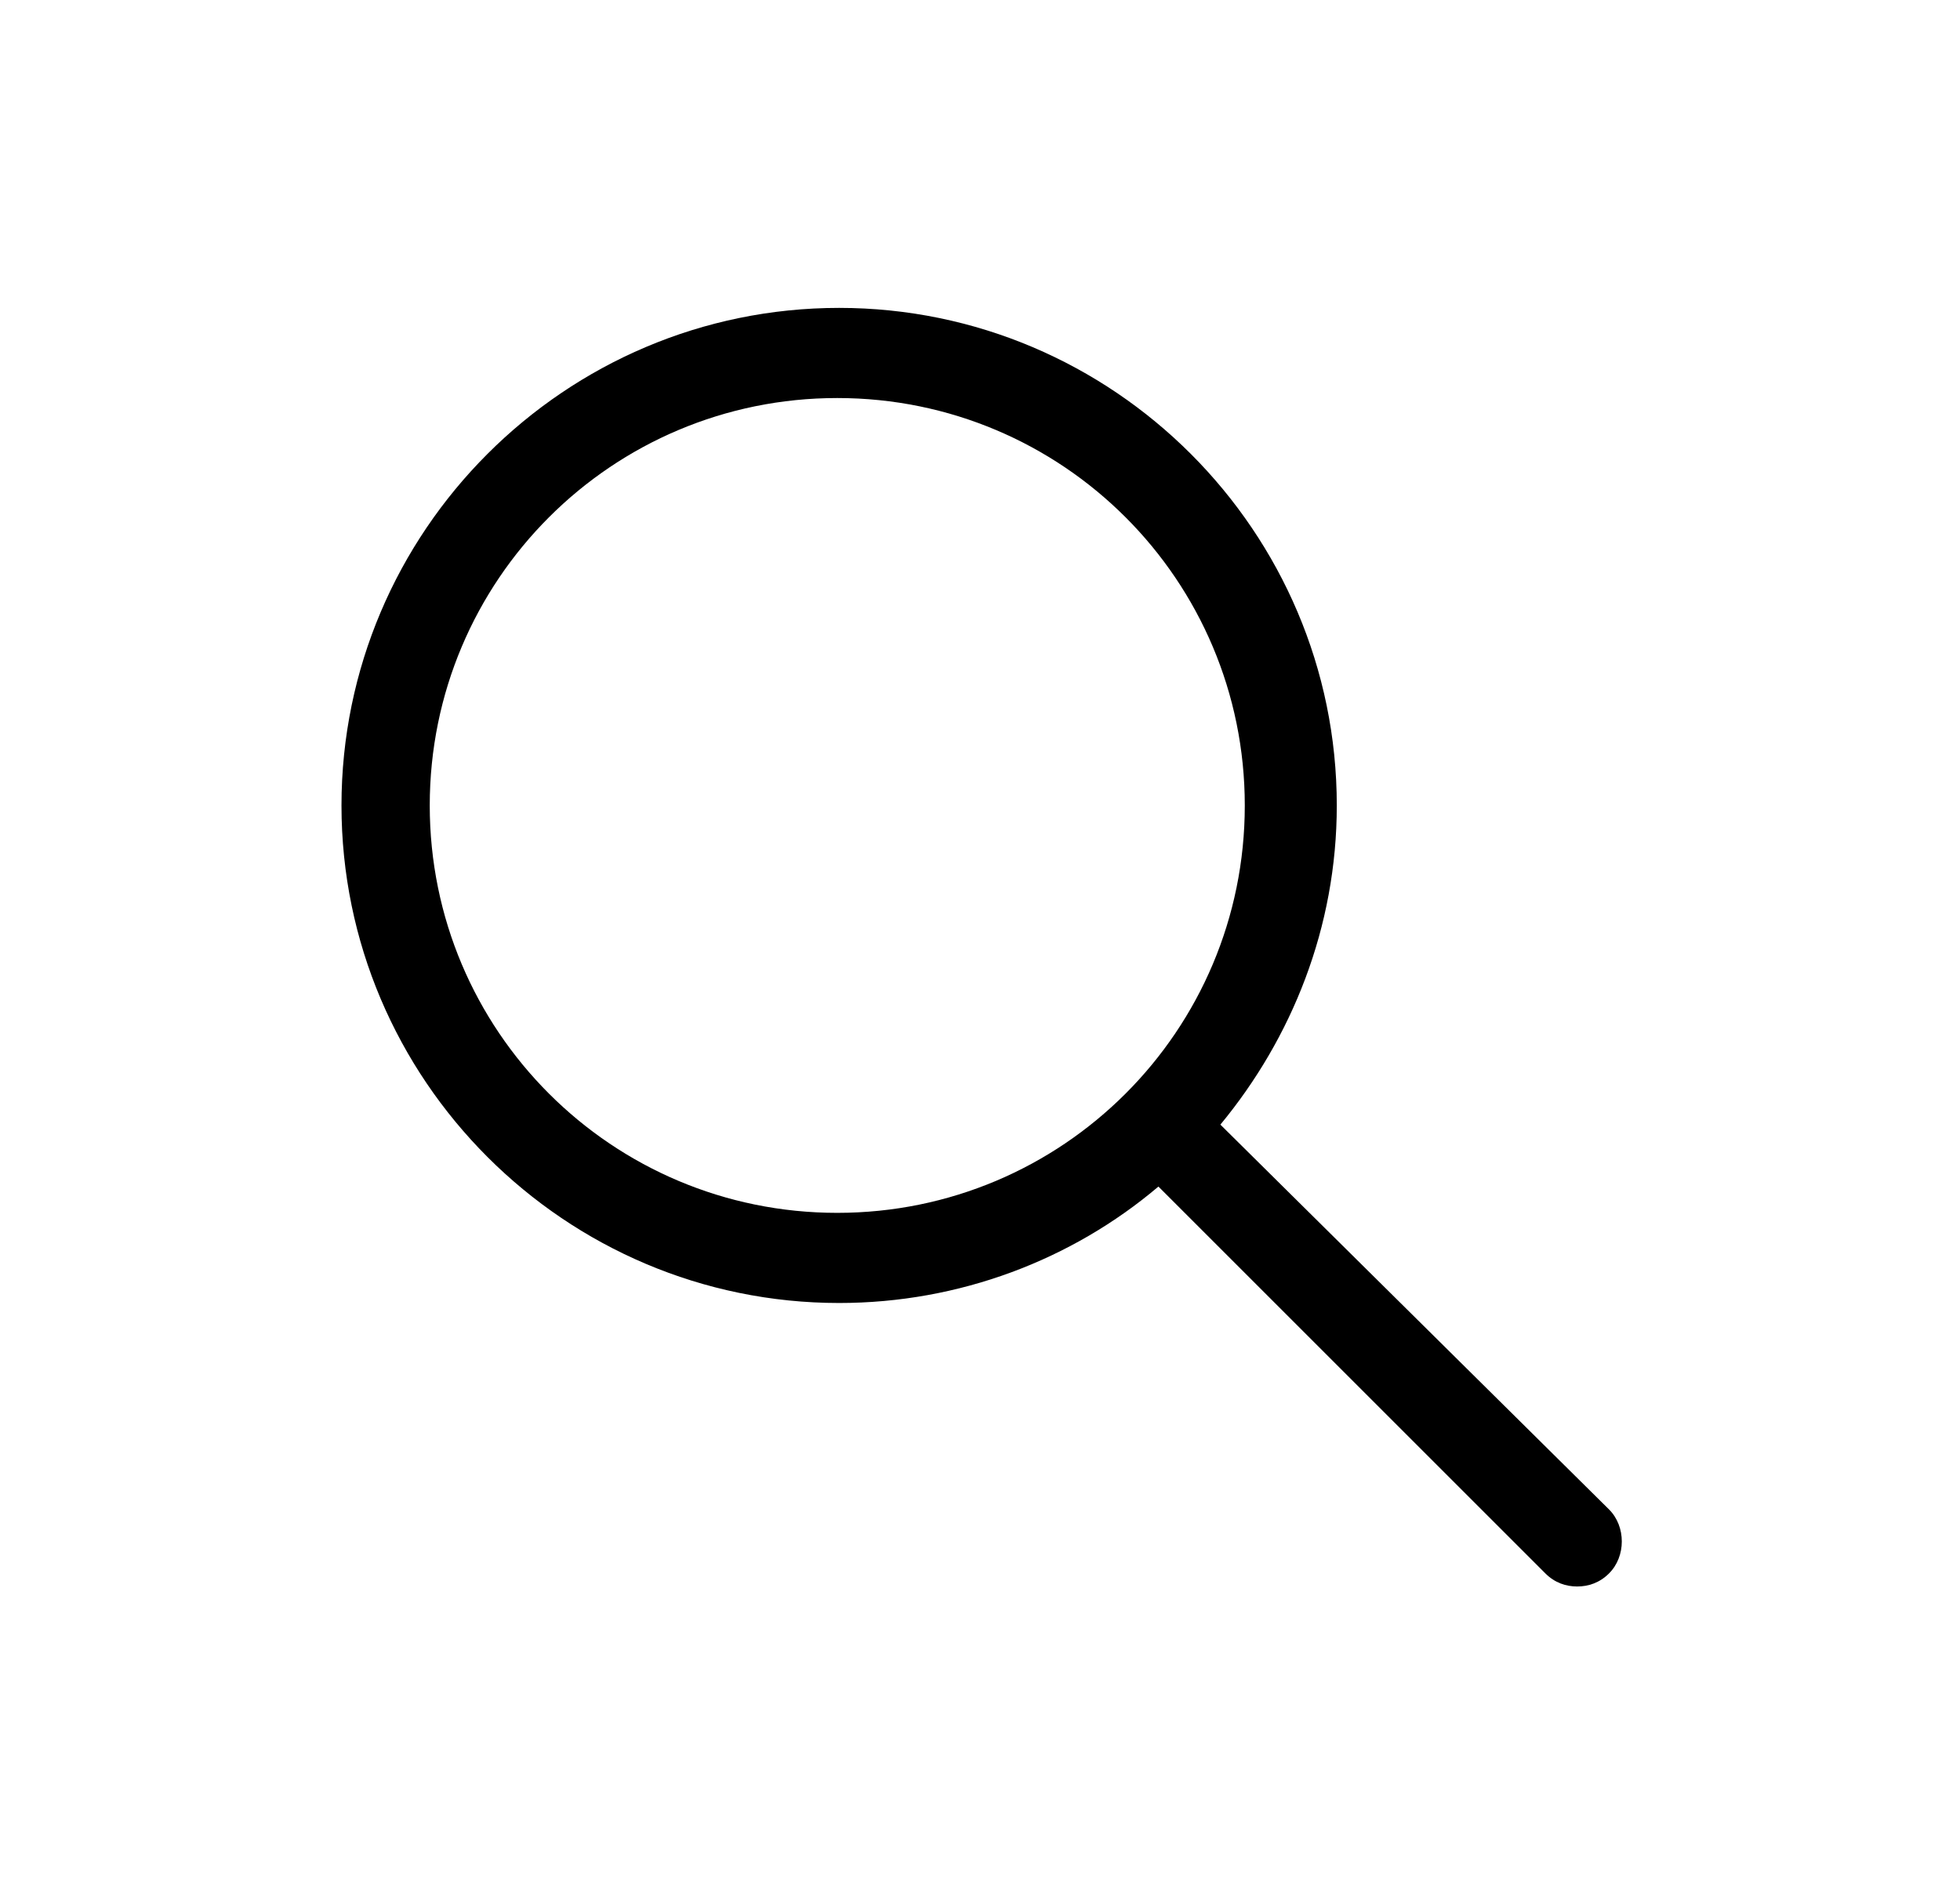 <svg width="31" height="30" viewBox="0 0 31 30" fill="none" xmlns="http://www.w3.org/2000/svg">
<path d="M19.302 17.792C20.431 16.426 21.143 14.673 21.143 12.743C21.143 8.406 17.609 4.871 13.272 4.871C8.936 4.871 5.401 8.406 5.401 12.743C5.401 17.079 8.936 20.614 13.272 20.614C15.173 20.614 16.955 19.931 18.322 18.772L24.441 24.891C24.589 25.04 24.767 25.099 24.945 25.099C25.124 25.099 25.302 25.04 25.45 24.891C25.718 24.624 25.718 24.149 25.45 23.881L19.302 17.792ZM13.242 19.188C9.678 19.188 6.797 16.307 6.797 12.743C6.797 9.178 9.678 6.297 13.242 6.297C16.807 6.297 19.688 9.178 19.688 12.743C19.688 16.307 16.807 19.188 13.242 19.188Z" fill="black"/>
</svg>
